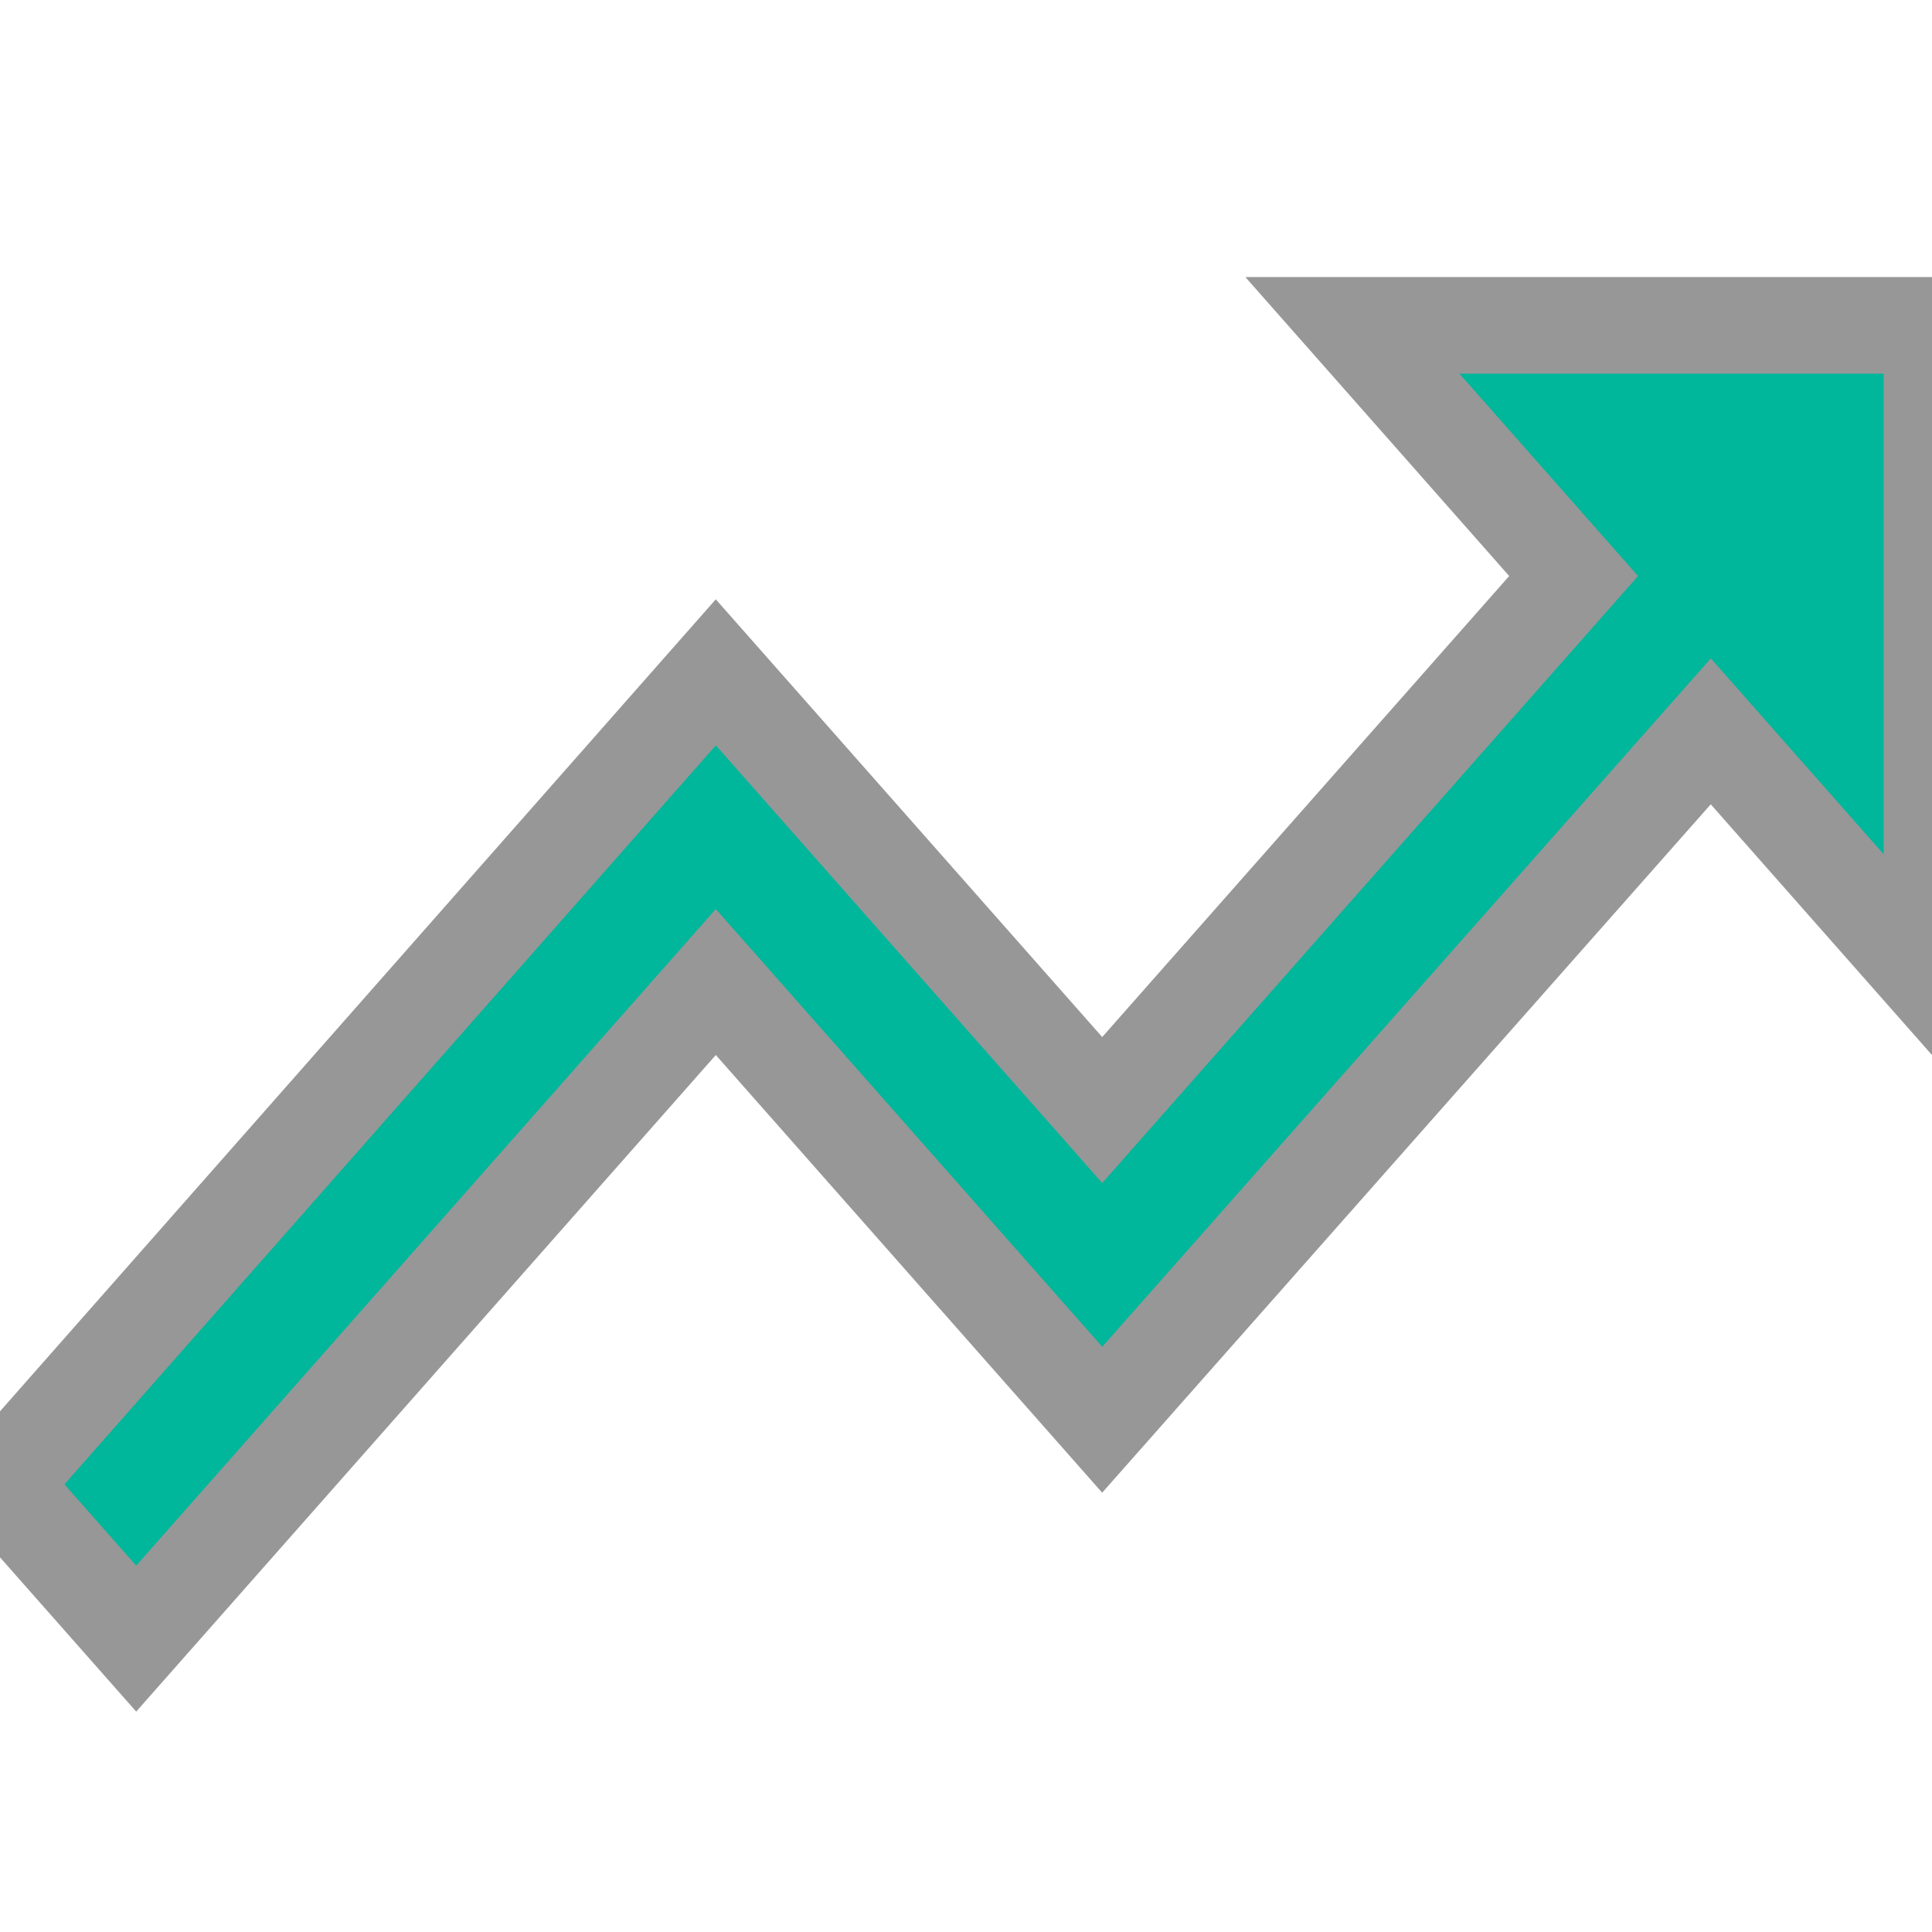 <svg width="15" height="15" viewBox="0 0 20 15" fill="none" xmlns="http://www.w3.org/2000/svg">
<path d="M14 0.868L16.29 3.463L11.41 8.991L7.41 4.46L0 12.866L1.41 14.463L7.41 7.666L11.41 12.197L17.71 5.071L20 7.666V0.868H14Z" fill="#00B69B"/>
<path d="M14 0.868L16.29 3.463L11.41 8.991L7.41 4.46L0 12.866L1.41 14.463L7.41 7.666L11.41 12.197L17.71 5.071L20 7.666V0.868H14Z" stroke="#979797"/>
</svg>
